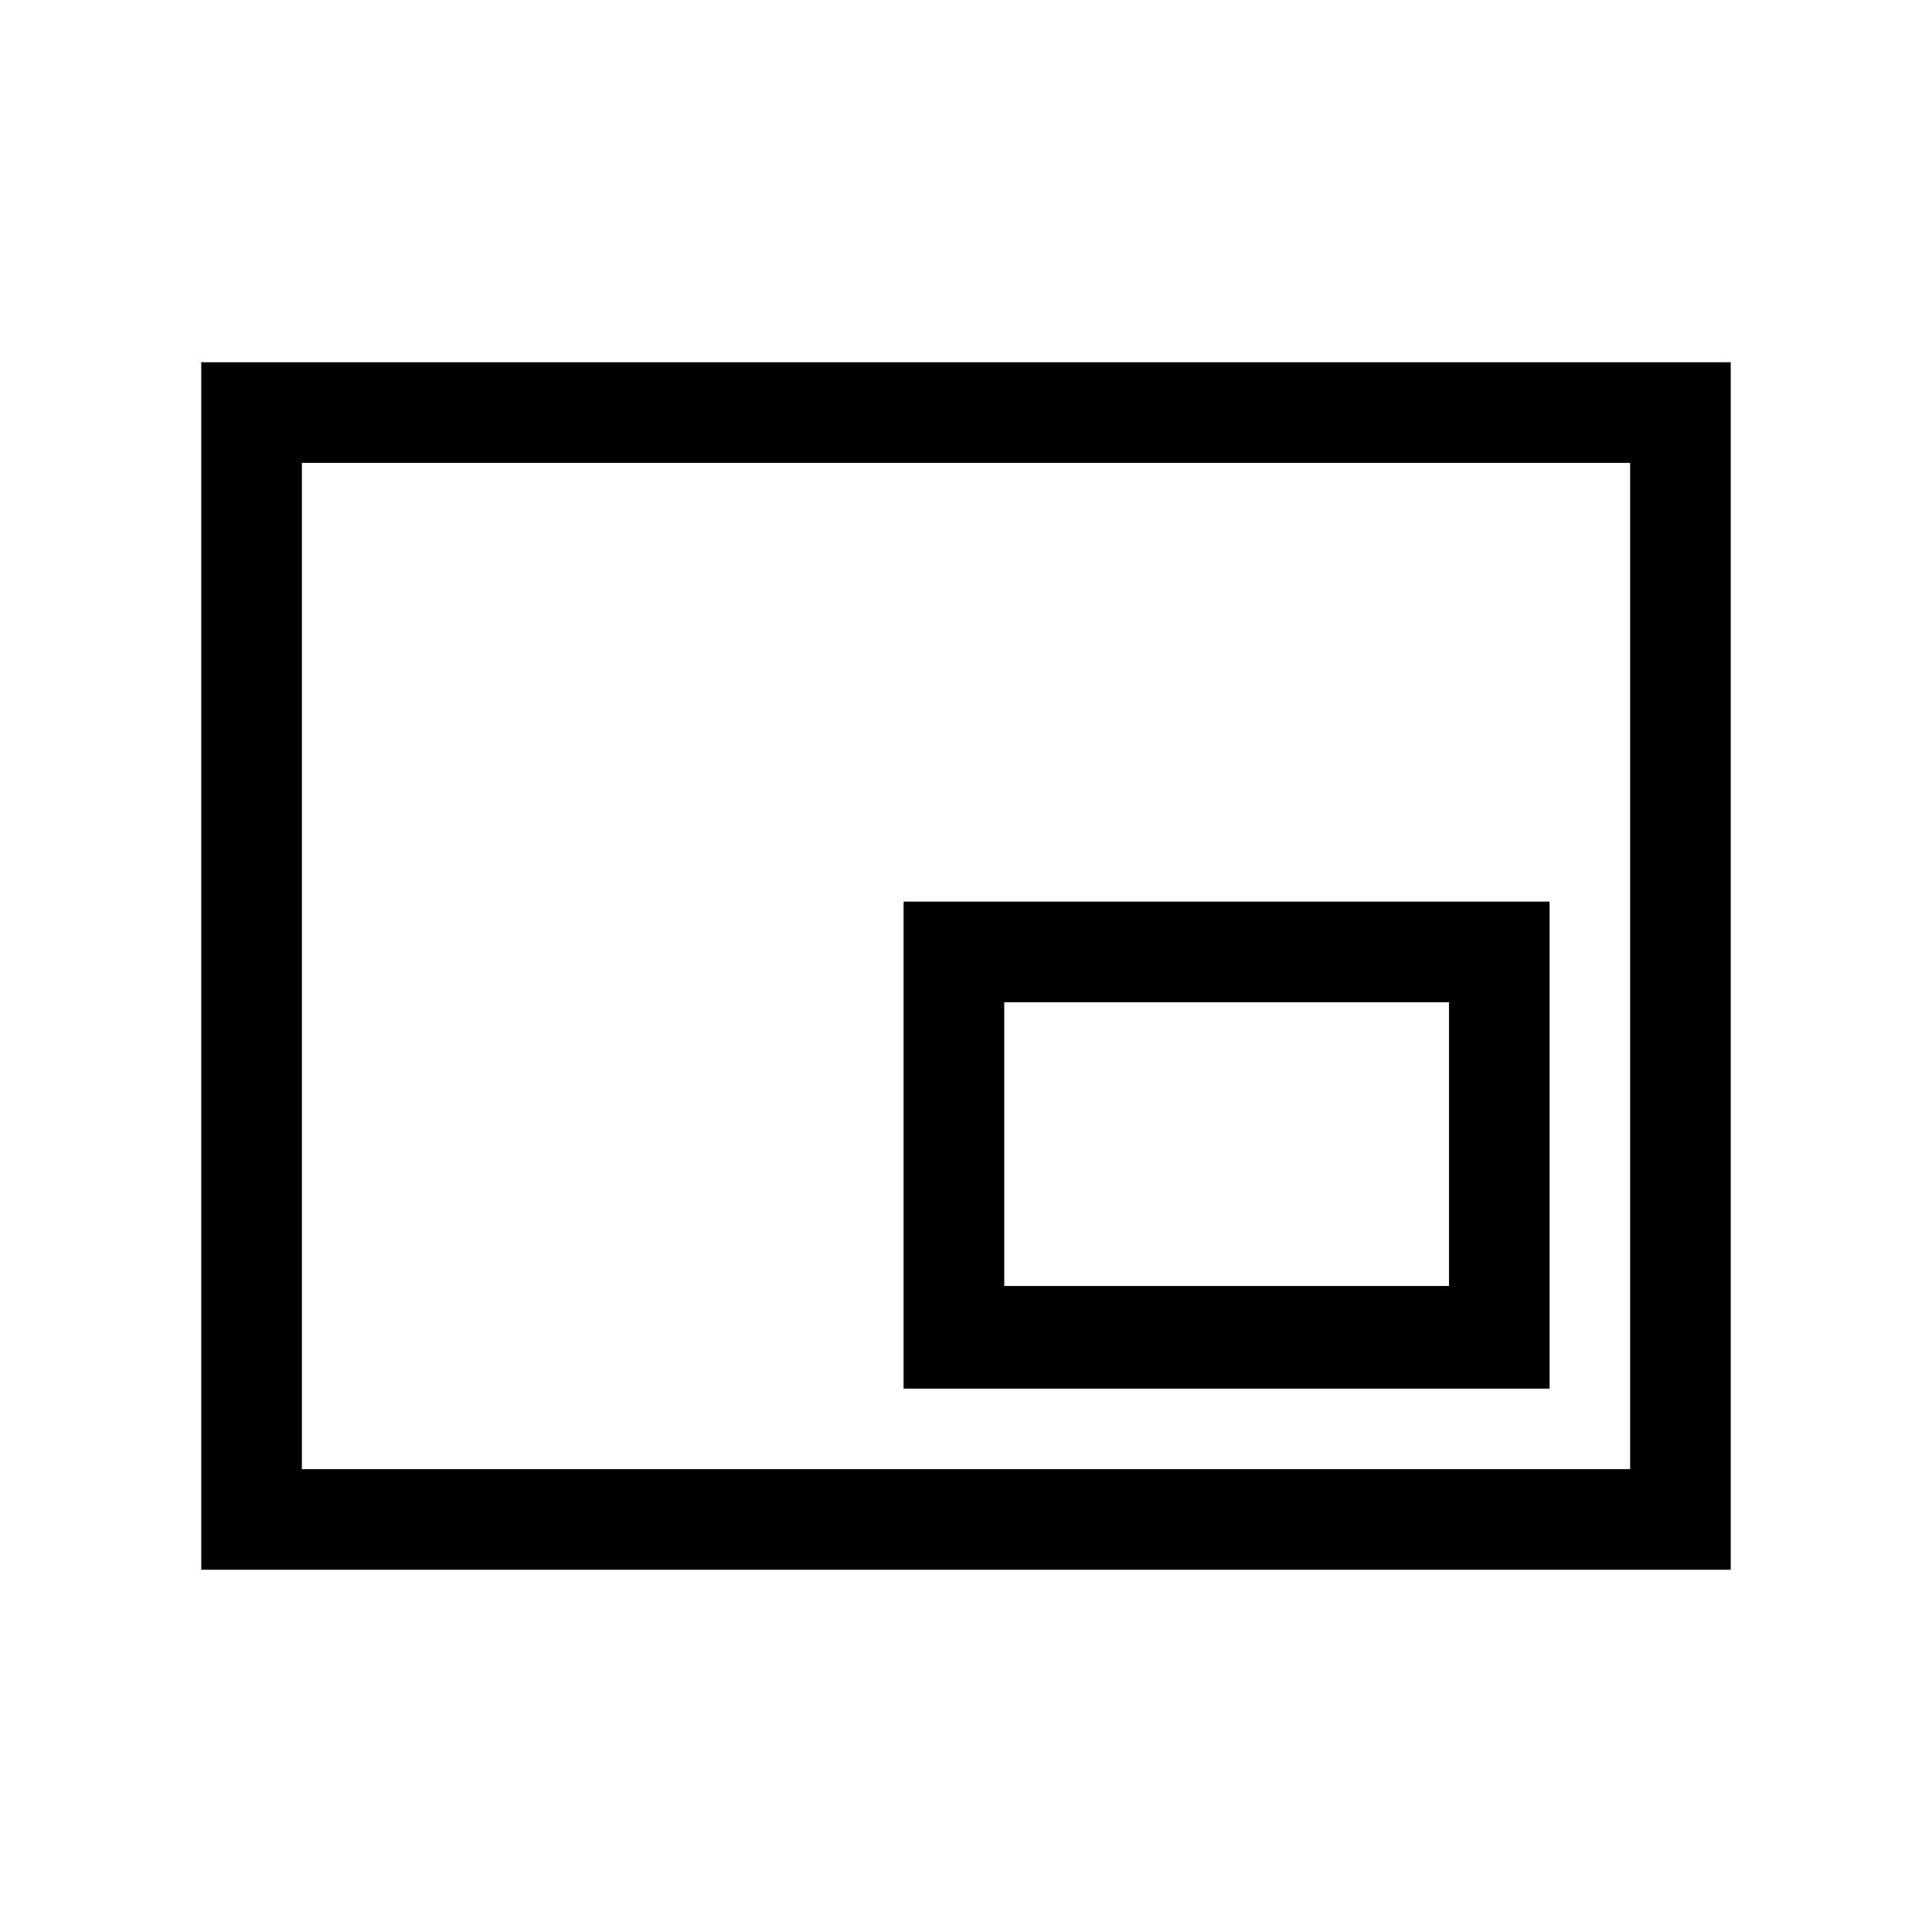<svg xmlns="http://www.w3.org/2000/svg" viewBox="0 0 40 40"><path d="M18.708 28.75h13.375V18.667H18.708ZM4.167 32.5v-25h31.666v25Zm2.083-2.083V9.583Zm0 0h27.5V9.583H6.25Zm14.542-3.792V20.75H30v5.875Z"/></svg>
